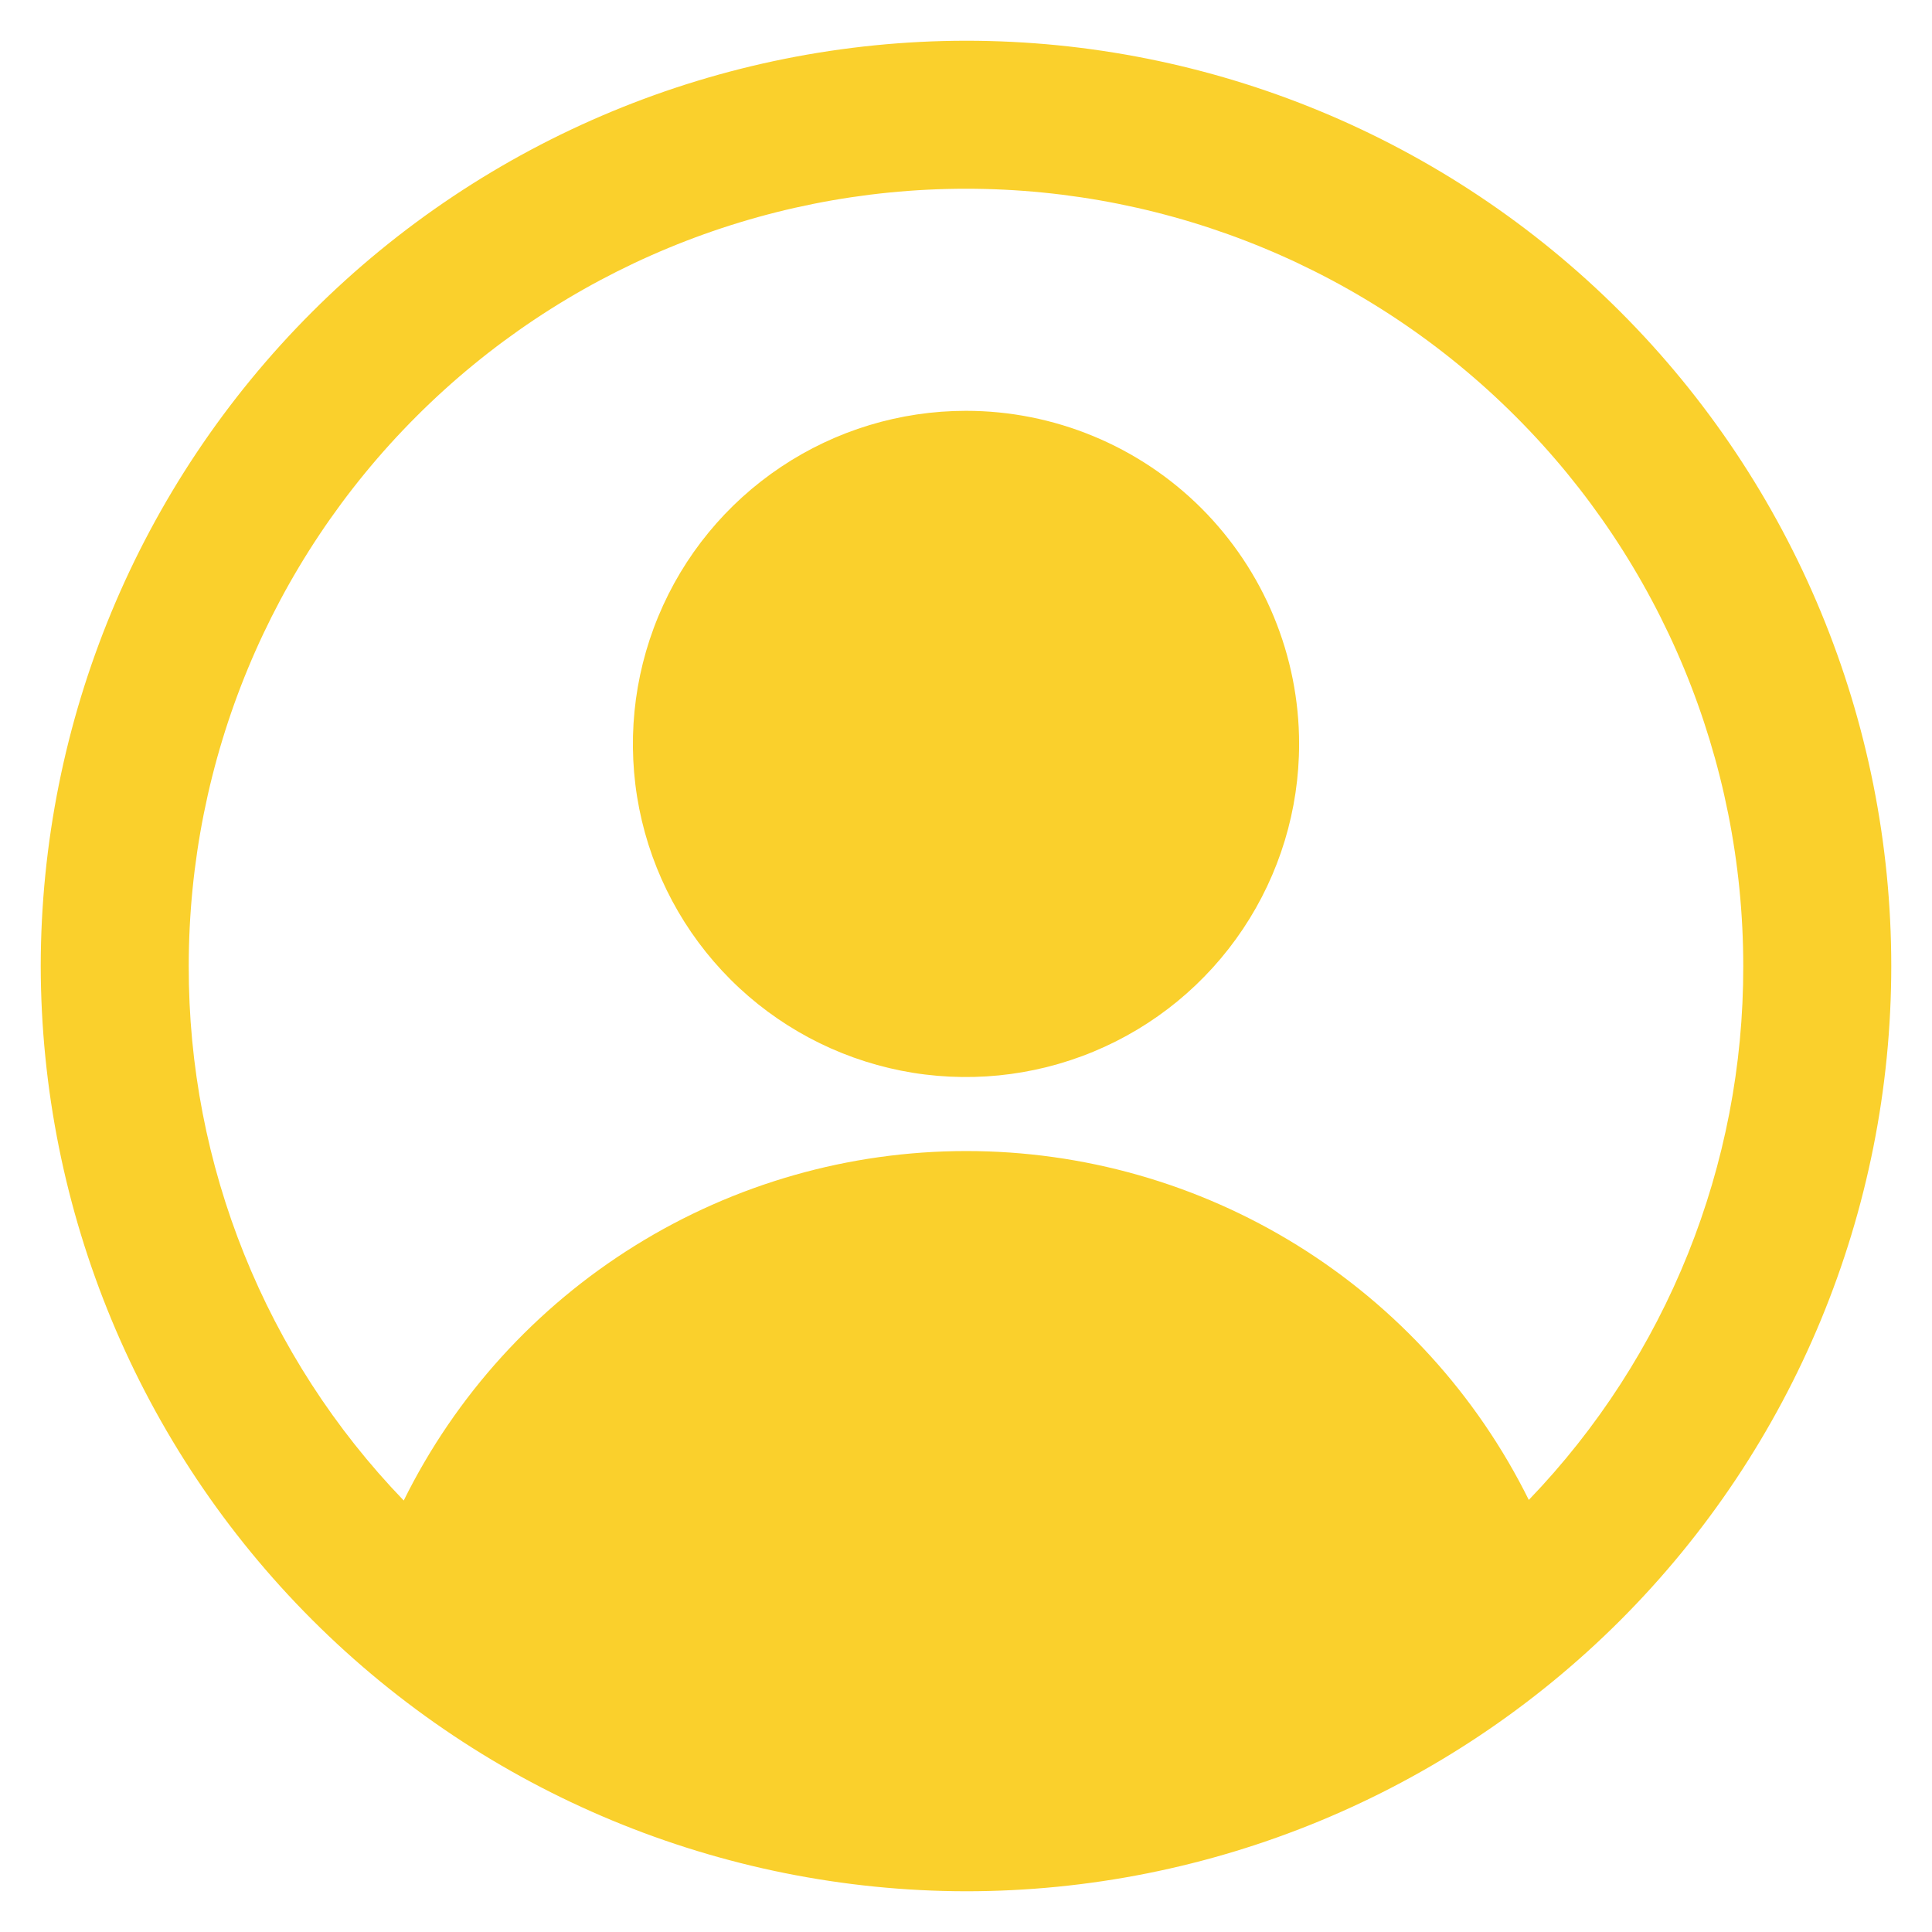 <svg width="36" height="36" viewBox="0 0 36 36" fill="none" xmlns="http://www.w3.org/2000/svg">
<path d="M18 0.759C13.429 0.764 9.046 2.582 5.814 5.814C2.582 9.046 0.764 13.429 0.759 18C0.766 22.57 2.585 26.951 5.817 30.183C9.049 33.415 13.43 35.234 18 35.241C22.573 35.241 26.958 33.425 30.192 30.192C33.425 26.958 35.241 22.573 35.241 18C35.241 13.427 33.425 9.042 30.192 5.809C26.958 2.575 22.573 0.759 18 0.759ZM28.487 27.949C27.519 25.996 26.024 24.352 24.171 23.203C22.318 22.055 20.181 21.447 18.001 21.448C15.821 21.449 13.685 22.059 11.834 23.21C9.982 24.361 8.489 26.006 7.523 27.96C4.945 25.286 3.508 21.714 3.517 18C3.517 14.159 5.043 10.475 7.759 7.759C10.475 5.043 14.159 3.517 18 3.517C21.841 3.517 25.525 5.043 28.241 7.759C30.957 10.475 32.483 14.159 32.483 18C32.491 21.709 31.059 25.276 28.487 27.949ZM18 7.655C16.772 7.655 15.572 8.019 14.552 8.701C13.531 9.383 12.735 10.353 12.266 11.487C11.796 12.621 11.673 13.869 11.912 15.073C12.152 16.277 12.743 17.383 13.611 18.251C14.479 19.119 15.585 19.71 16.789 19.95C17.993 20.189 19.241 20.066 20.375 19.596C21.509 19.127 22.479 18.331 23.161 17.31C23.843 16.29 24.207 15.09 24.207 13.862C24.207 13.047 24.046 12.24 23.734 11.487C23.422 10.734 22.965 10.05 22.389 9.473C21.813 8.897 21.128 8.44 20.375 8.128C19.622 7.816 18.815 7.655 18 7.655Z" fill="#FAD02C"/>
</svg>
